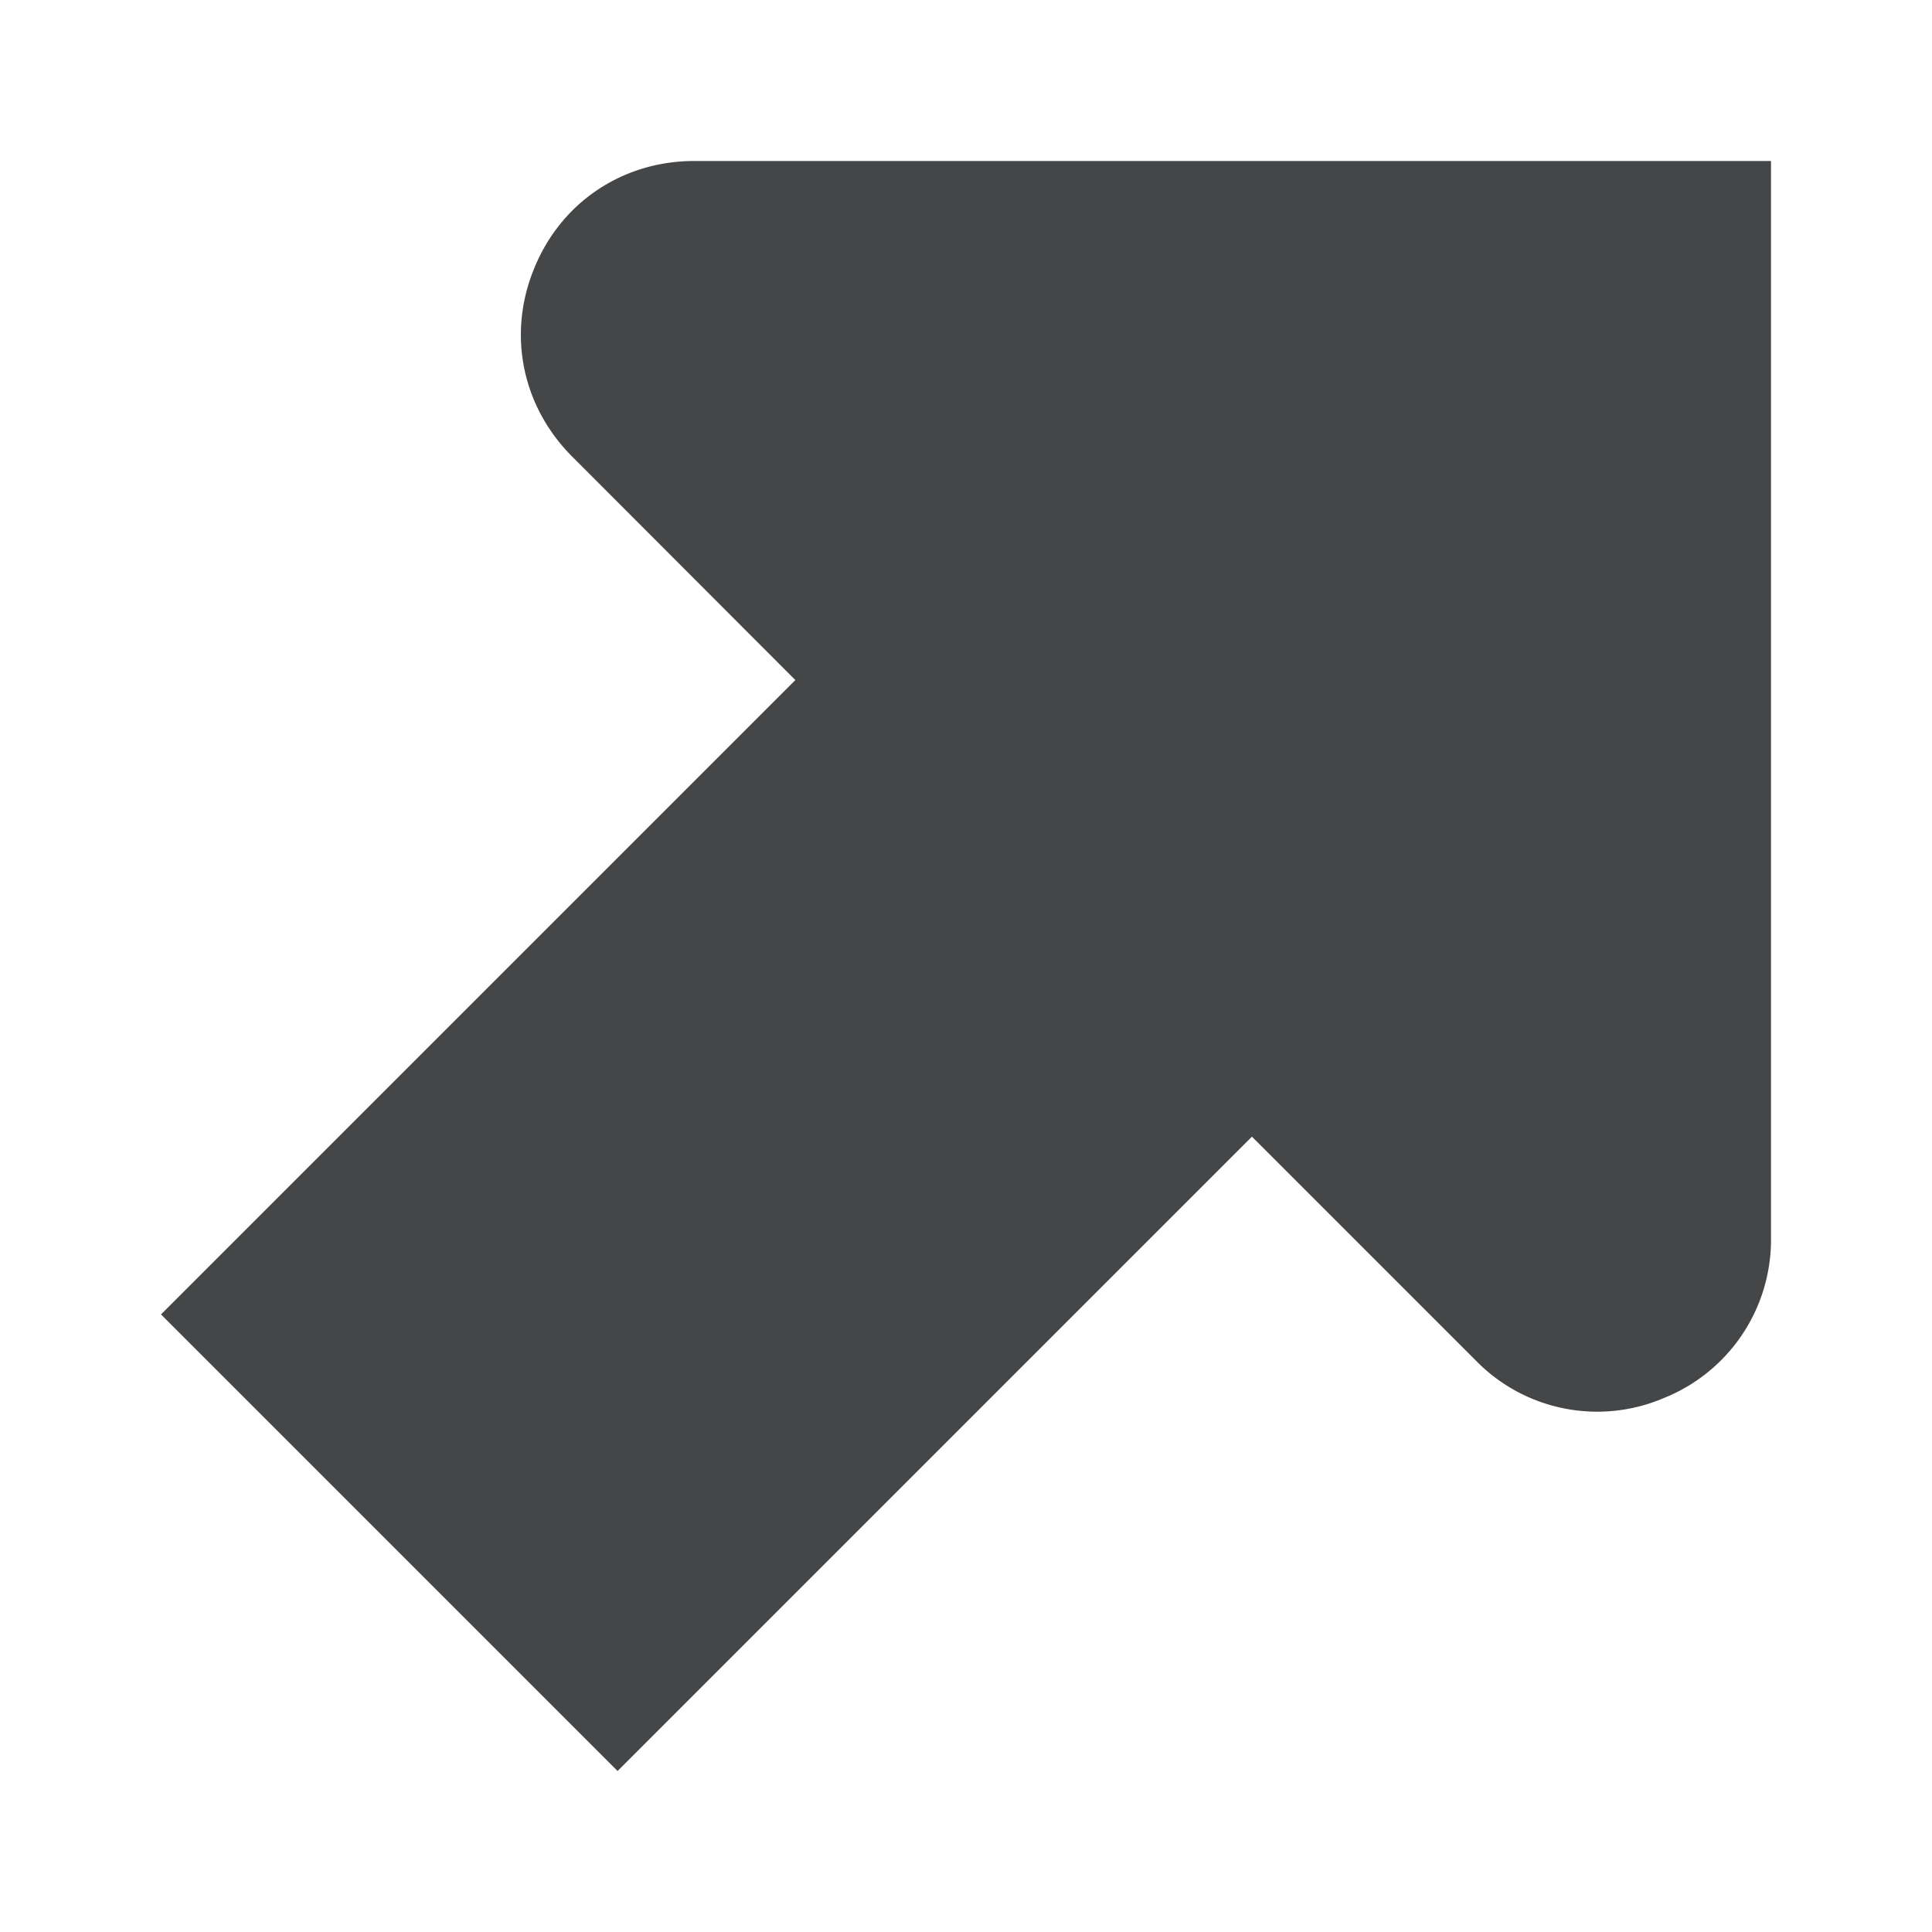 <svg width="24" height="24" xmlns="http://www.w3.org/2000/svg"><path d="M8.624 2c-.884 0-1.648.508-1.984 1.324-.34.816-.16 1.716.464 2.344l2.776 2.78L2 16.328 7.672 22l7.88-7.88 2.78 2.78a2.107 2.107 0 0 0 2.344.464A2.118 2.118 0 0 0 22 15.38V2H8.624Z" fill="#313235" fill-rule="nonzero" opacity=".9"/></svg>